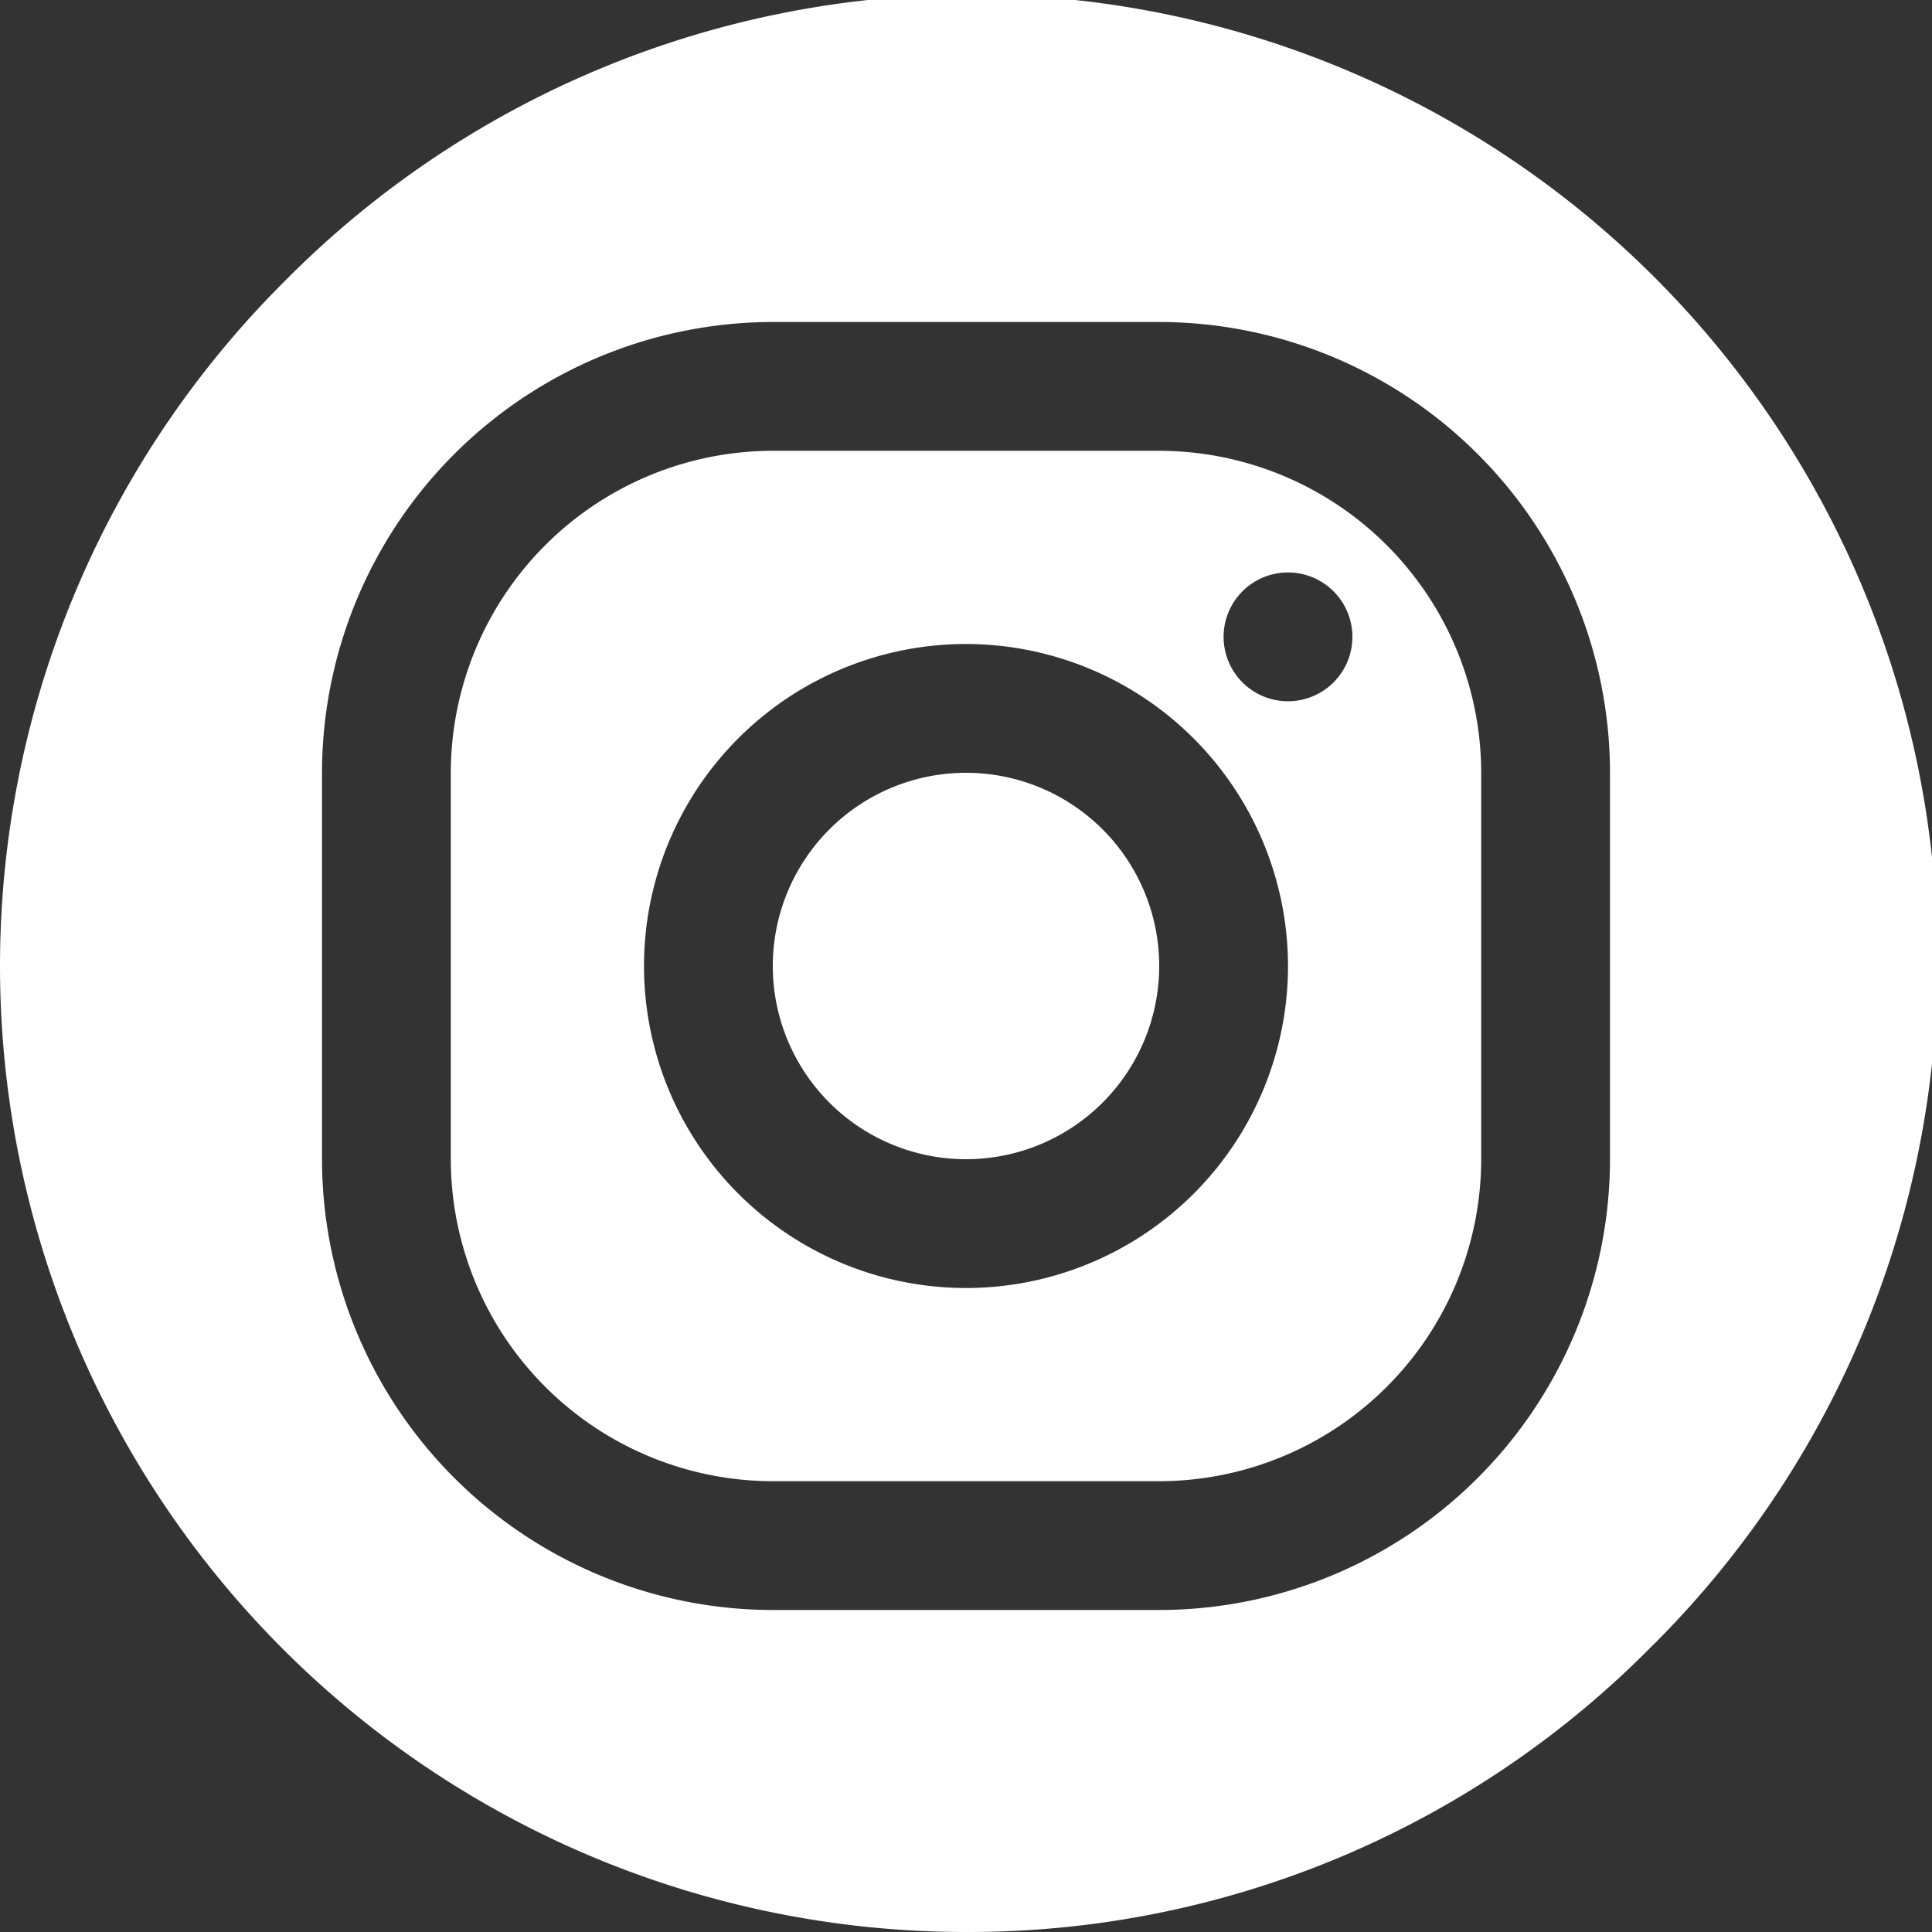<svg xmlns="http://www.w3.org/2000/svg" width="30" height="30" viewBox="0 0 30 30">
  <rect x="0" y="0" width="30" height="30" fill="#333333" stroke="none"/>
  <path id="Exclusión_3" data-name="Exclusión 3" d="M15,29A15,15,0,0,1,4.393,3.394,15,15,0,1,1,25.606,24.606,14.9,14.9,0,0,1,15,29ZM12,4a7.008,7.008,0,0,0-7,7v6a7.008,7.008,0,0,0,7,7h6a7.007,7.007,0,0,0,7-7V11a7.008,7.008,0,0,0-7-7Zm6,18H12a5.006,5.006,0,0,1-5-5V11a5.006,5.006,0,0,1,5-5h6a5.006,5.006,0,0,1,5,5v6A5.005,5.005,0,0,1,18,22ZM15,9a5,5,0,1,0,5,5A5.005,5.005,0,0,0,15,9Zm5-1.111a1,1,0,1,0,1,1A1,1,0,0,0,20,7.889ZM15,17a3,3,0,1,1,3-3A3,3,0,0,1,15,17Z" transform="translate(0 1)" fill="#fff"/>
</svg>
